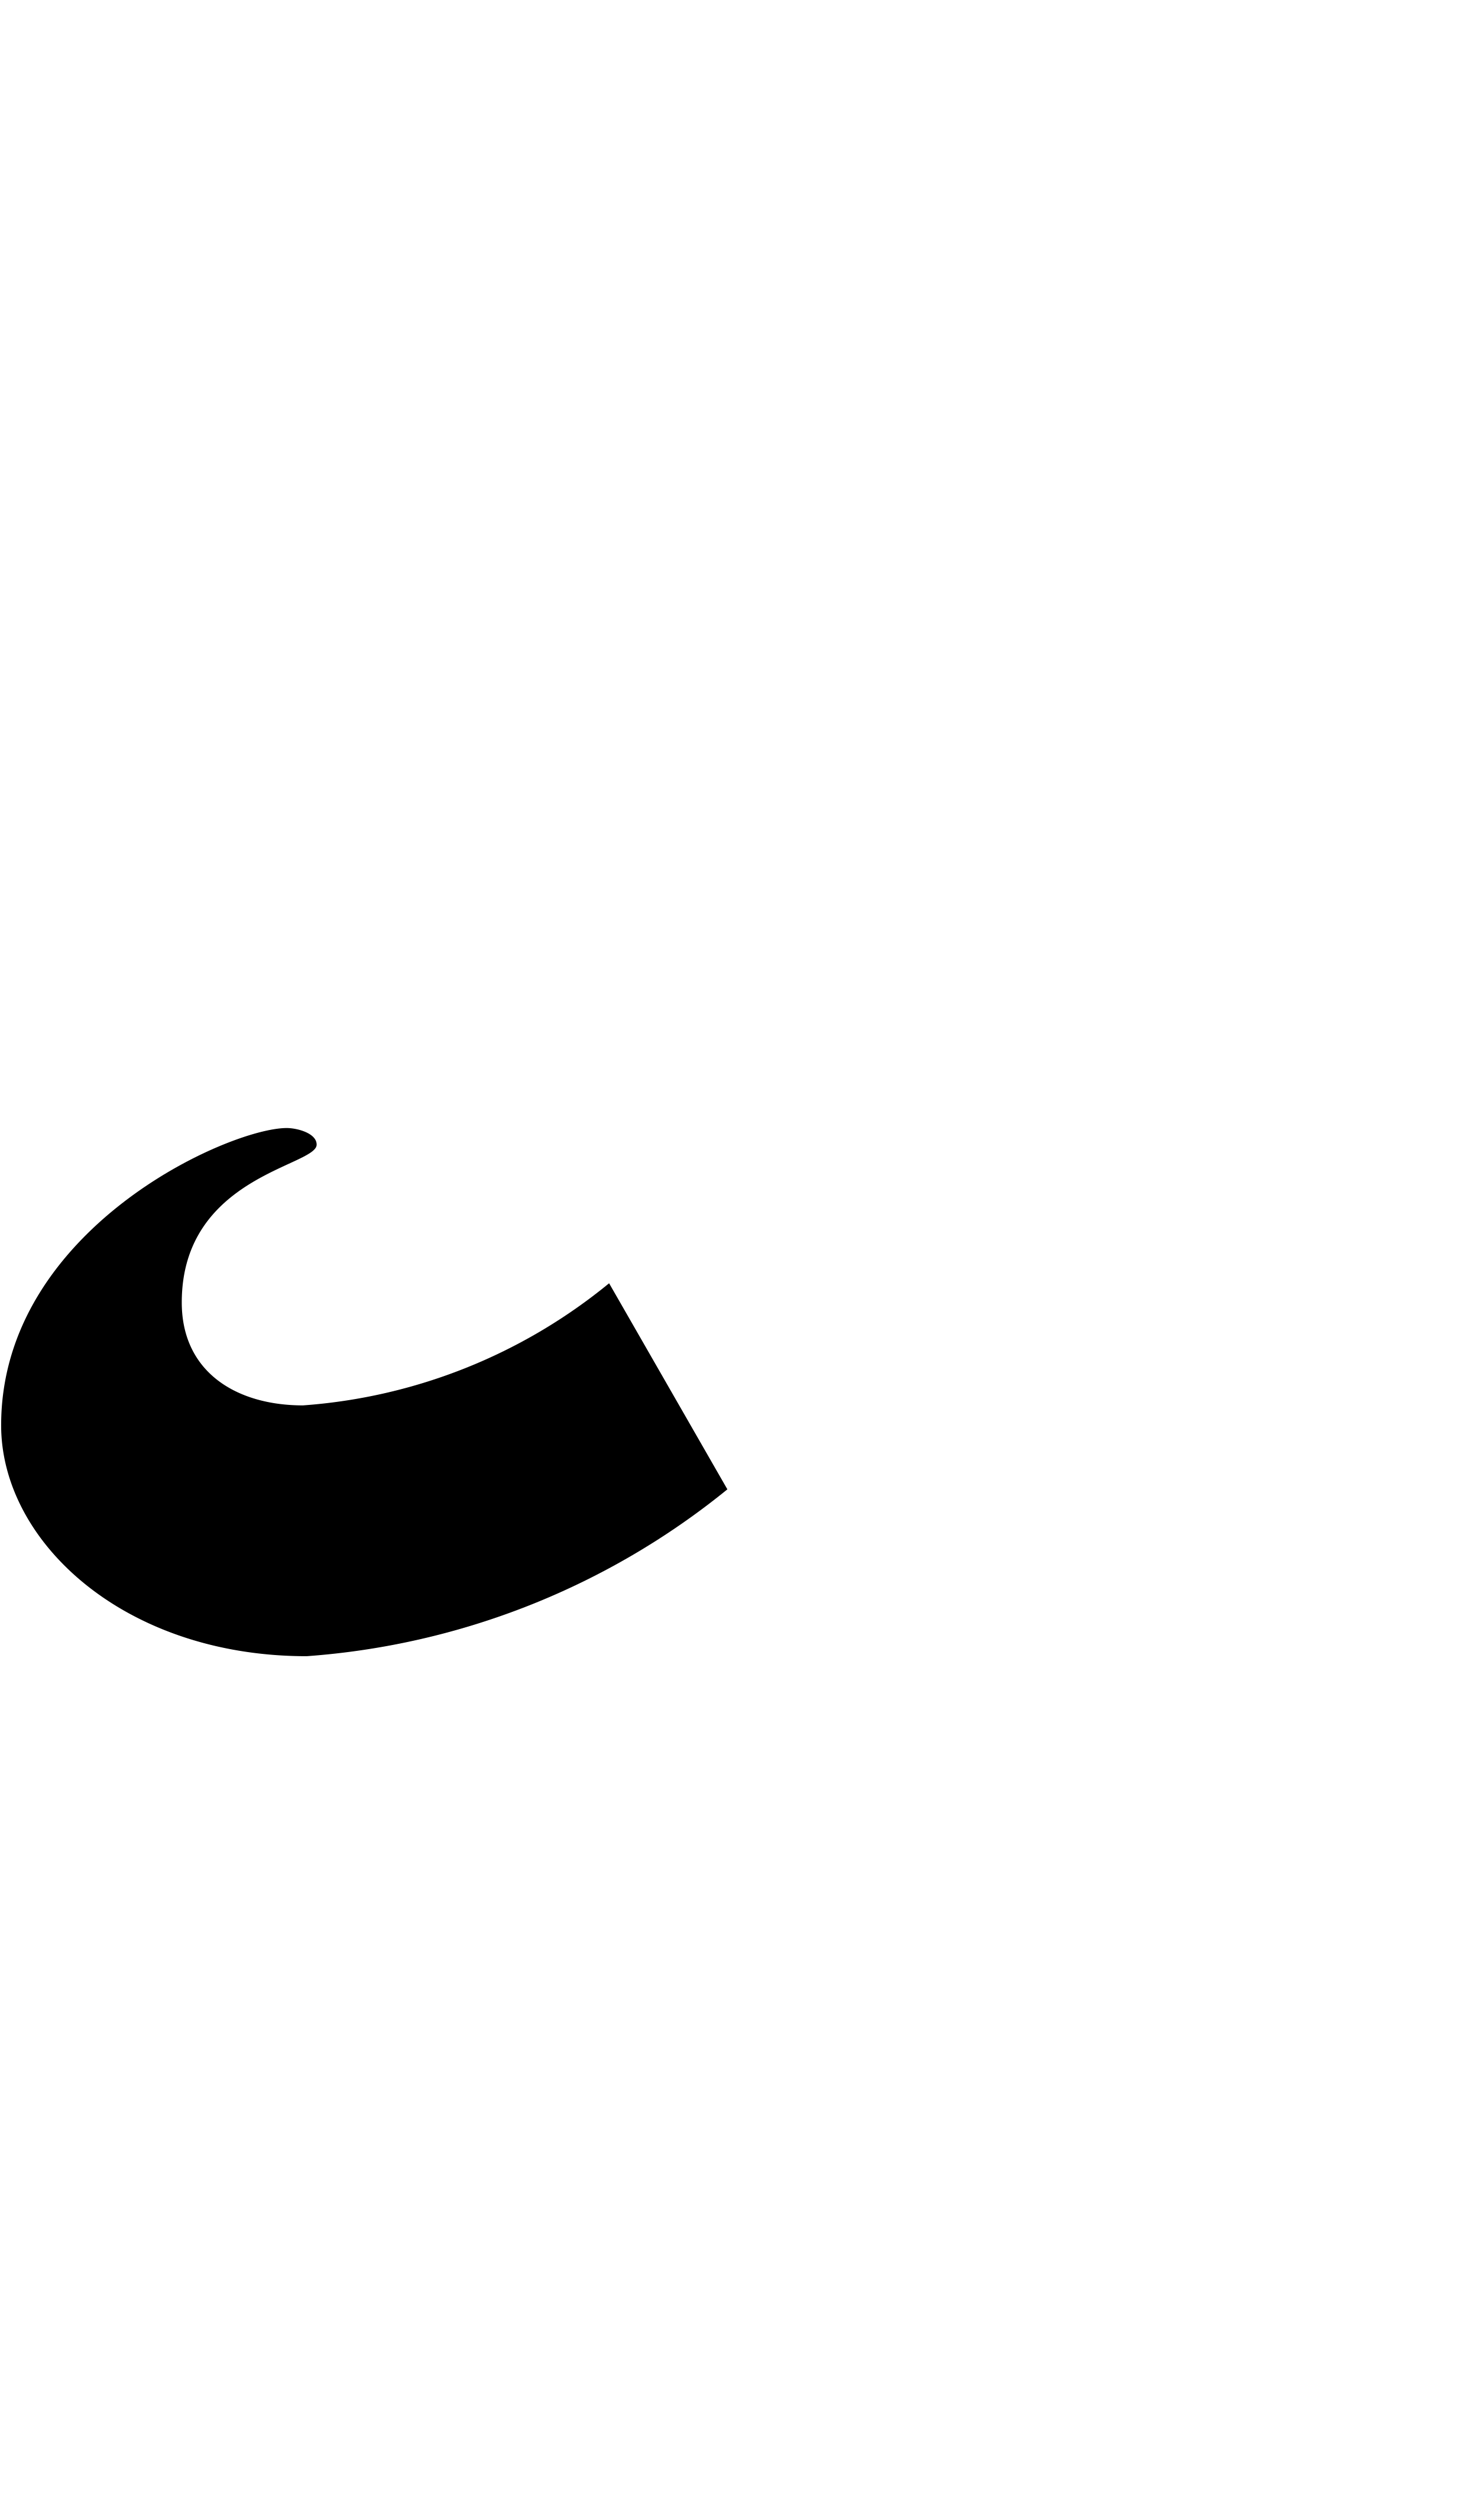 <svg xmlns="http://www.w3.org/2000/svg" viewBox="0 0 14.246 24.094"><path d="M5.871,12.367A5.245,5.245,0,0,1,2.92,13.544c-.64,0-1.168-.32-1.168-.992,0-1.217,1.3-1.313,1.3-1.521,0-.112-.191-.16-.288-.16-.56,0-2.753.977-2.753,2.865,0,1.12,1.184,2.225,2.945,2.225a7.254,7.254,0,0,0,4.055-1.608Z"/></svg>